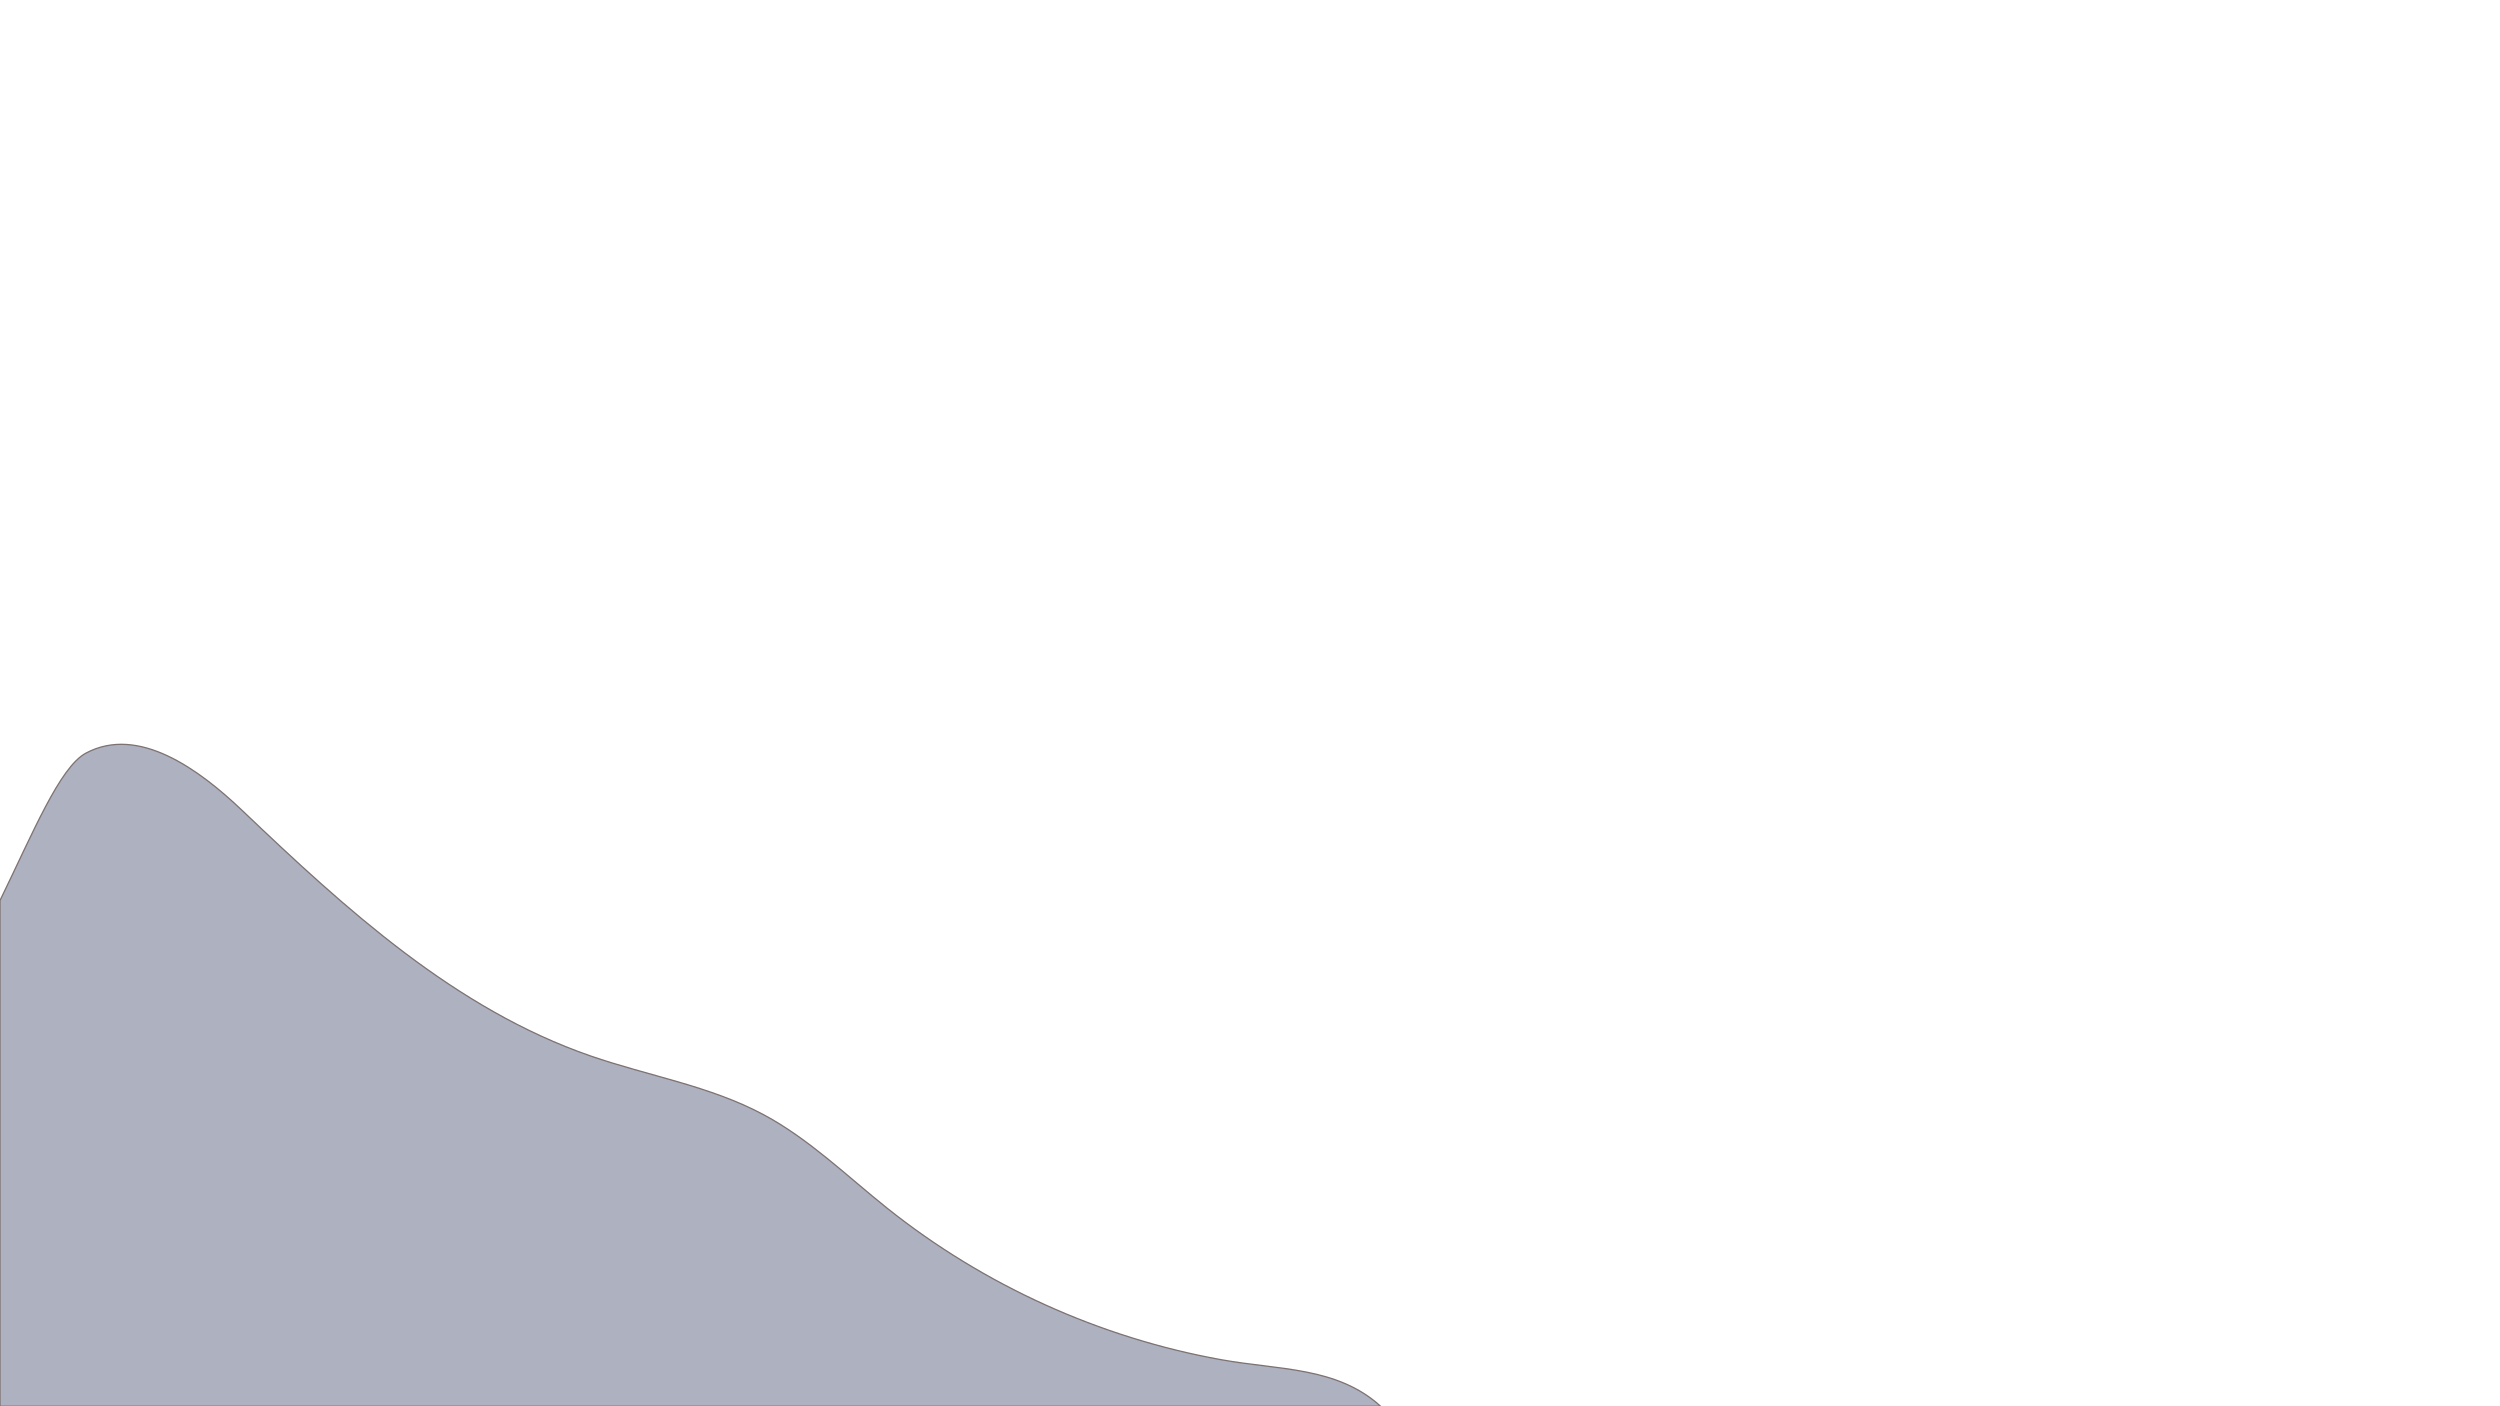 <?xml version="1.0" encoding="utf-8"?>
<!-- Generator: Adobe Adobe Illustrator 24.2.0, SVG Export Plug-In . SVG Version: 6.00 Build 0)  -->
<svg version="1.1" id="Leftmount" xmlns="http://www.w3.org/2000/svg" xmlns:xlink="http://www.w3.org/1999/xlink" x="0px" y="0px"
	 viewBox="0 0 1920 1080" style="enable-background:new 0 0 1920 1080;" xml:space="preserve">
<style type="text/css">
	.st0{fill:#AEB1BF;stroke:#7D7272;stroke-miterlimit:10;}
</style>
<path id="Leftmount2" class="st0" d="M0,691.58c25.37-52.09,45.95-102.46,66.01-113.18c40.29-21.54,86.84,12.48,119.92,43.99
	c79.66,75.89,163.66,152.63,267.63,188.6c44.35,15.34,91.73,23,133.07,45.21c34.93,18.77,63.69,46.94,94.68,71.68
	c74.19,59.22,163.28,99.62,256.71,116.41c44.37,7.97,88.95,5.39,122.29,35.73C944.25,1080,0,1080,0,1080S0,740.77,0,691.58z"/>
</svg>
